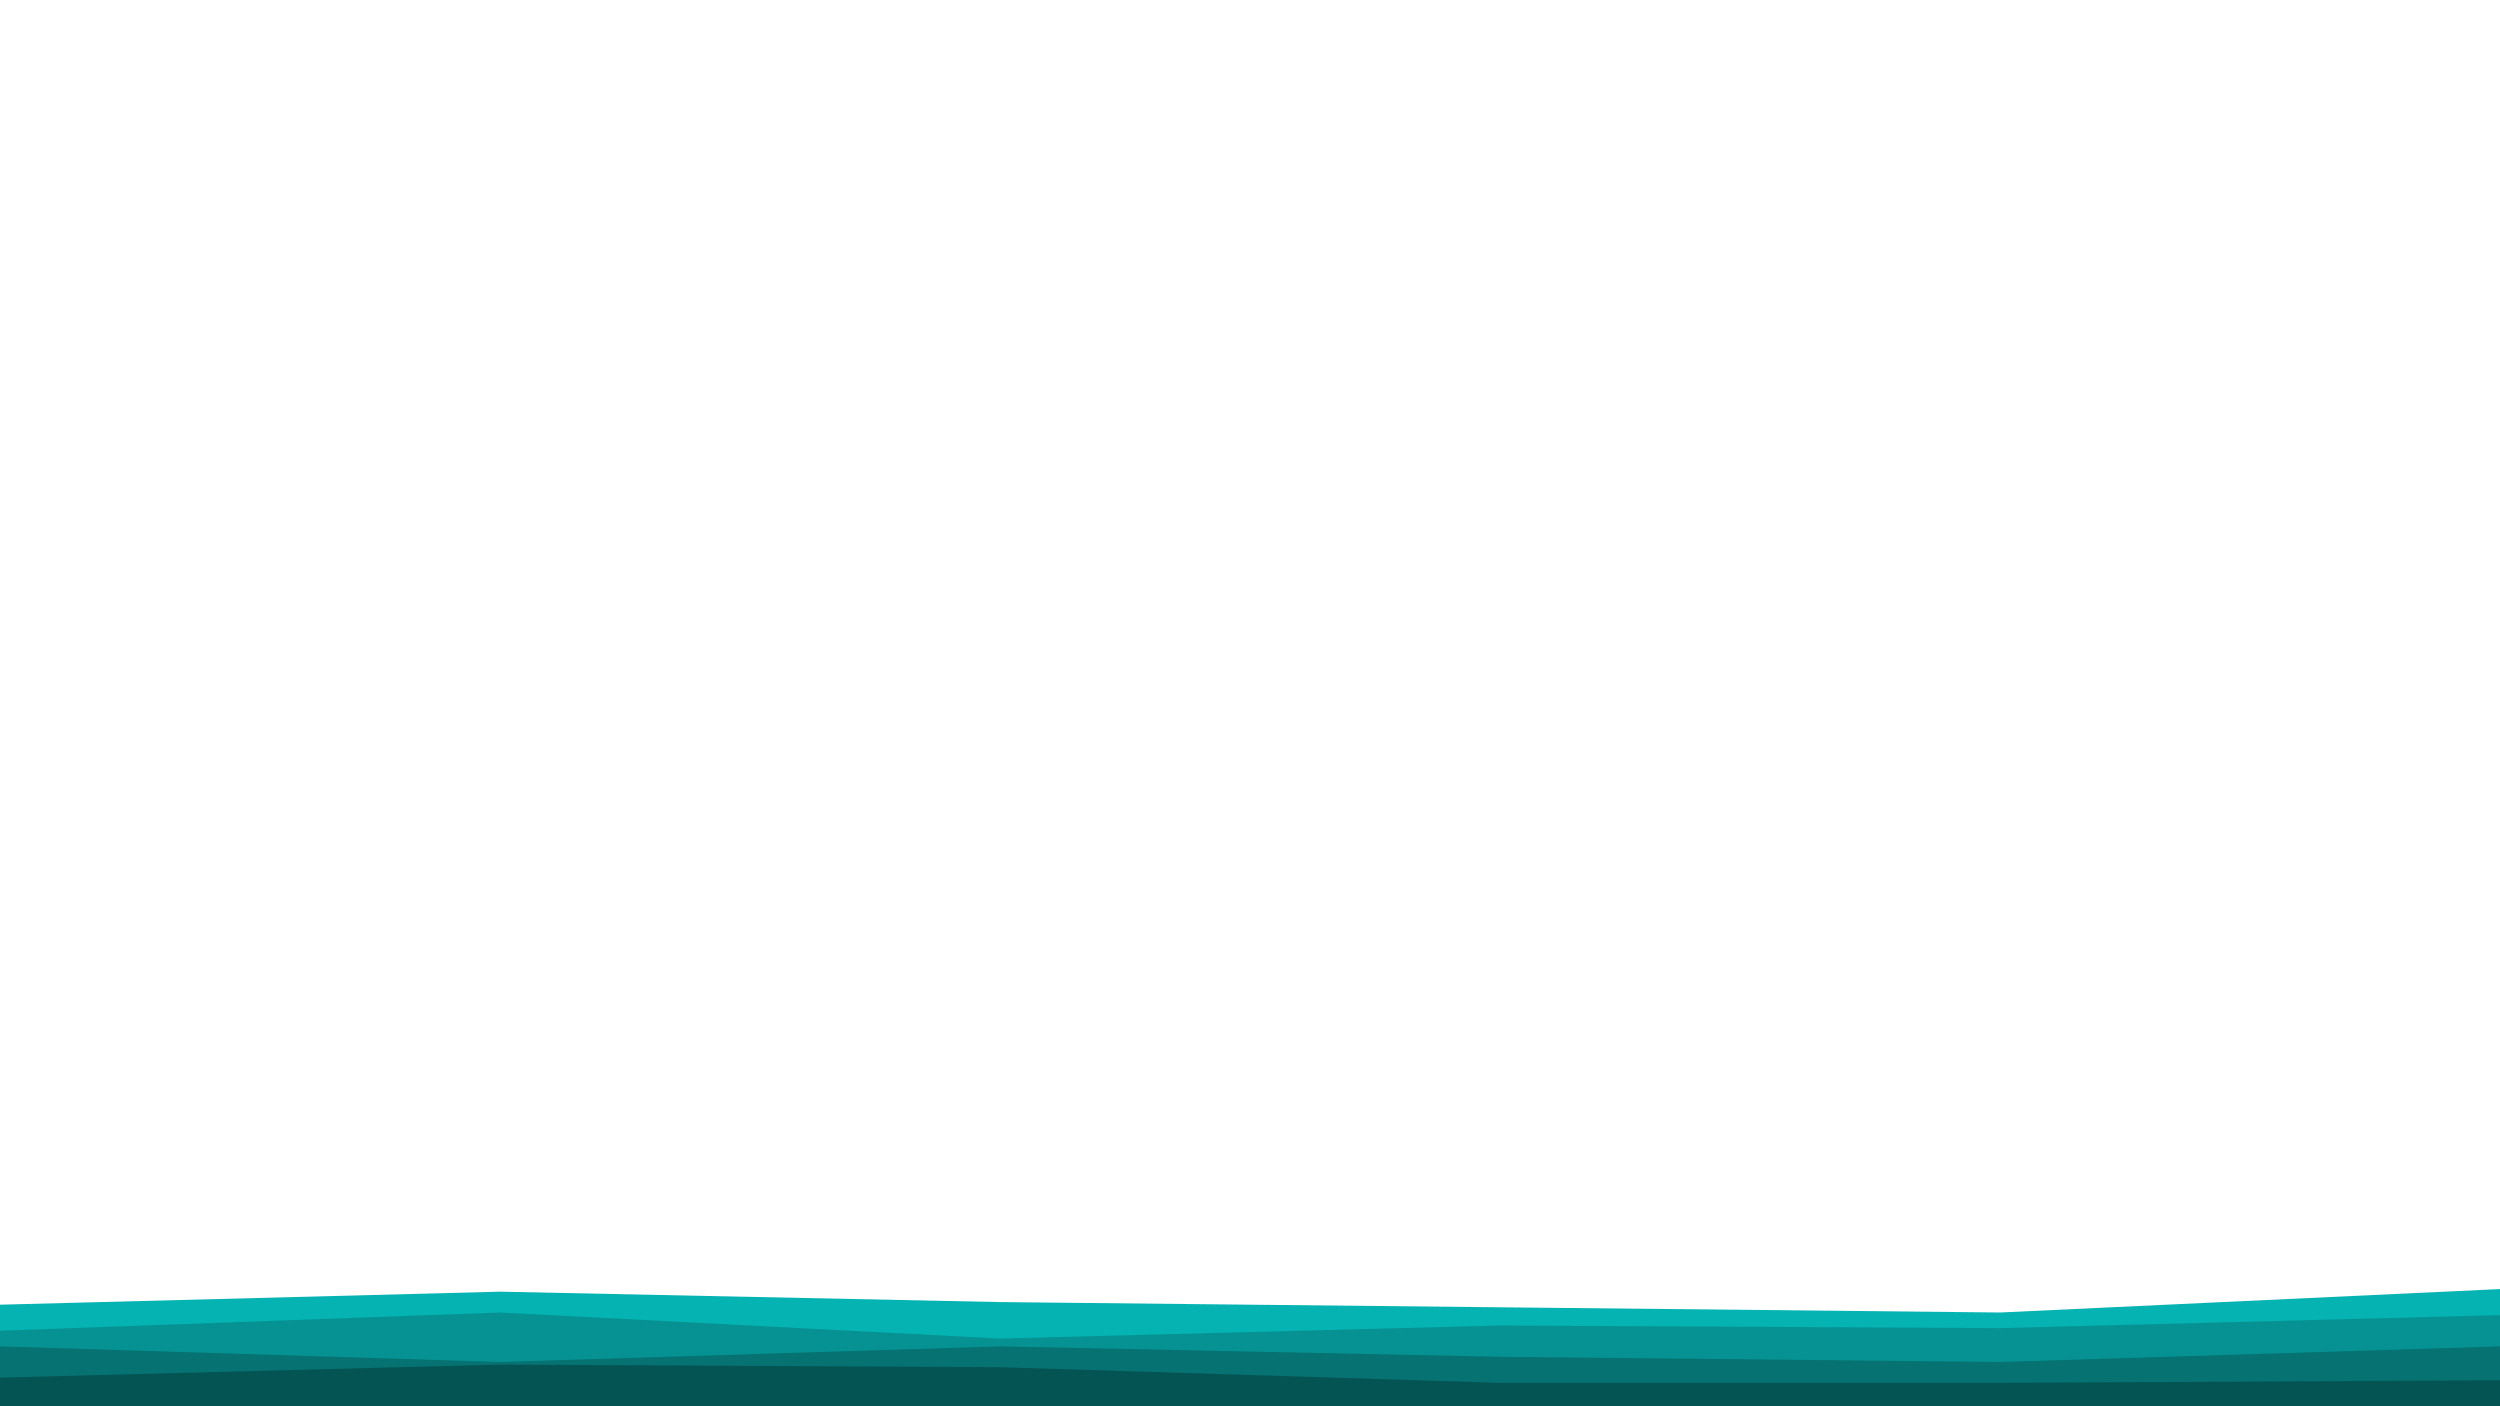 <svg id="visual" viewBox="0 0 960 540" width="960" height="540" xmlns="http://www.w3.org/2000/svg" xmlns:xlink="http://www.w3.org/1999/xlink" version="1.1"><path d="M0 501L192 496L384 500L576 502L768 504L960 495L960 541L768 541L576 541L384 541L192 541L0 541Z" fill="#05b3b3"></path><path d="M0 511L192 504L384 514L576 509L768 510L960 505L960 541L768 541L576 541L384 541L192 541L0 541Z" fill="#069292"></path><path d="M0 517L192 523L384 517L576 521L768 523L960 517L960 541L768 541L576 541L384 541L192 541L0 541Z" fill="#067272"></path><path d="M0 529L192 524L384 525L576 531L768 531L960 530L960 541L768 541L576 541L384 541L192 541L0 541Z" fill="#055454"></path></svg>